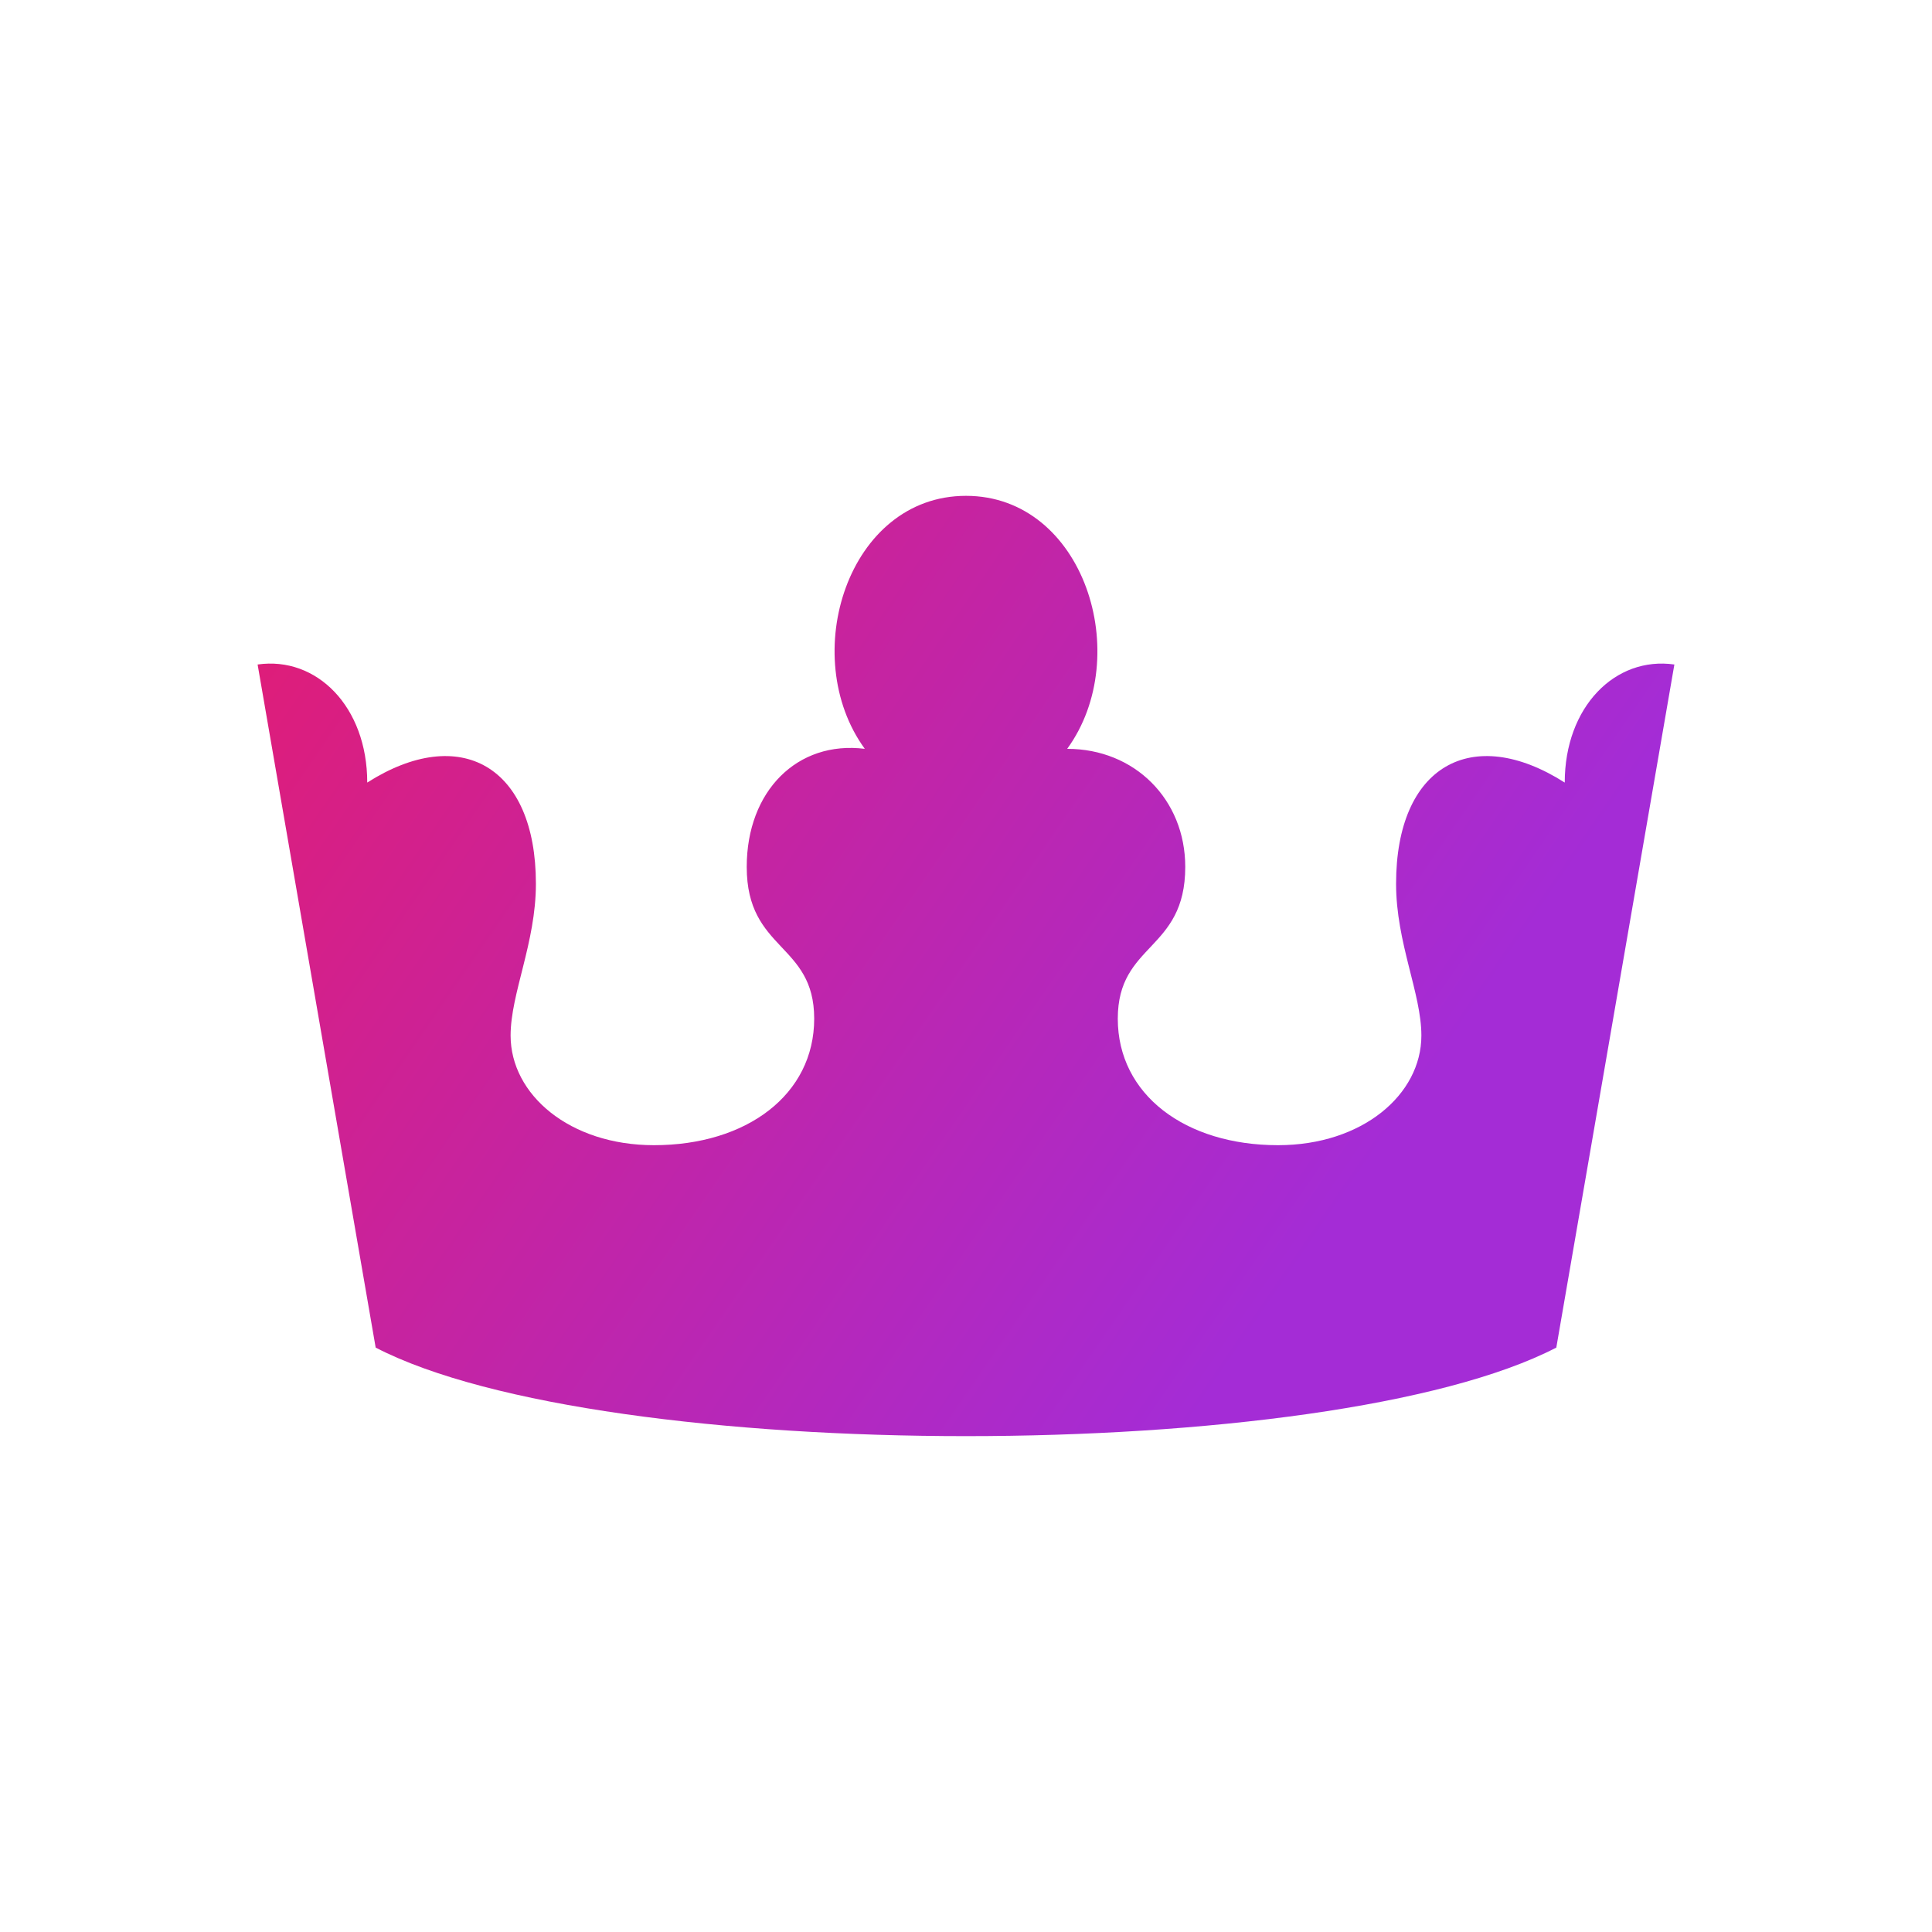 <svg data-v-fde0c5aa="" xmlns="http://www.w3.org/2000/svg" viewBox="0 0 300 300" class="icon"><!----><defs data-v-fde0c5aa=""><!----></defs><rect data-v-fde0c5aa="" fill="transparent" x="0" y="0" width="300px" height="300px" class="logo-background-square"></rect><!----><defs data-v-fde0c5aa=""><linearGradient data-v-fde0c5aa="" gradientTransform="rotate(25)" id="33abc2c0-30e3-491b-a93f-61a4d1bda01f" x1="0%" y1="0%" x2="100%" y2="0%"><stop data-v-fde0c5aa="" offset="0%" stop-color="#e31c72" stop-opacity="1"></stop><stop data-v-fde0c5aa="" offset="100%" stop-color="#a42cd6" stop-opacity="1"></stop></linearGradient></defs><g data-v-fde0c5aa="" id="e76ad300-c5c8-48d1-b12b-67e808c9cbde" fill="url(#33abc2c0-30e3-491b-a93f-61a4d1bda01f)" stroke="none" transform="matrix(2.619,0,0,2.619,19.048,19.048)"><path d="M15 72.625c13.5 7 56.5 7 70 0l7-40.5c-3.5-.5-6.5 2.5-6.5 7-5.5-3.5-10-1-10 6 0 3.5 1.5 6.5 1.5 9 0 3.5-3.5 6.5-8.5 6.5-5.5 0-9.5-3-9.5-7.5s4-4 4-9c0-4-3-7-7-7 4-5.5 1-15-6-15s-10 9.5-6 15c-4-.5-7 2.5-7 7 0 5 4 4.5 4 9s-4 7.5-9.5 7.5c-5 0-8.5-3-8.5-6.5 0-2.5 1.5-5.5 1.5-9 0-7-4.5-9.5-10-6 0-4.5-3-7.5-6.5-7l7 40.5z"></path></g><!----></svg>